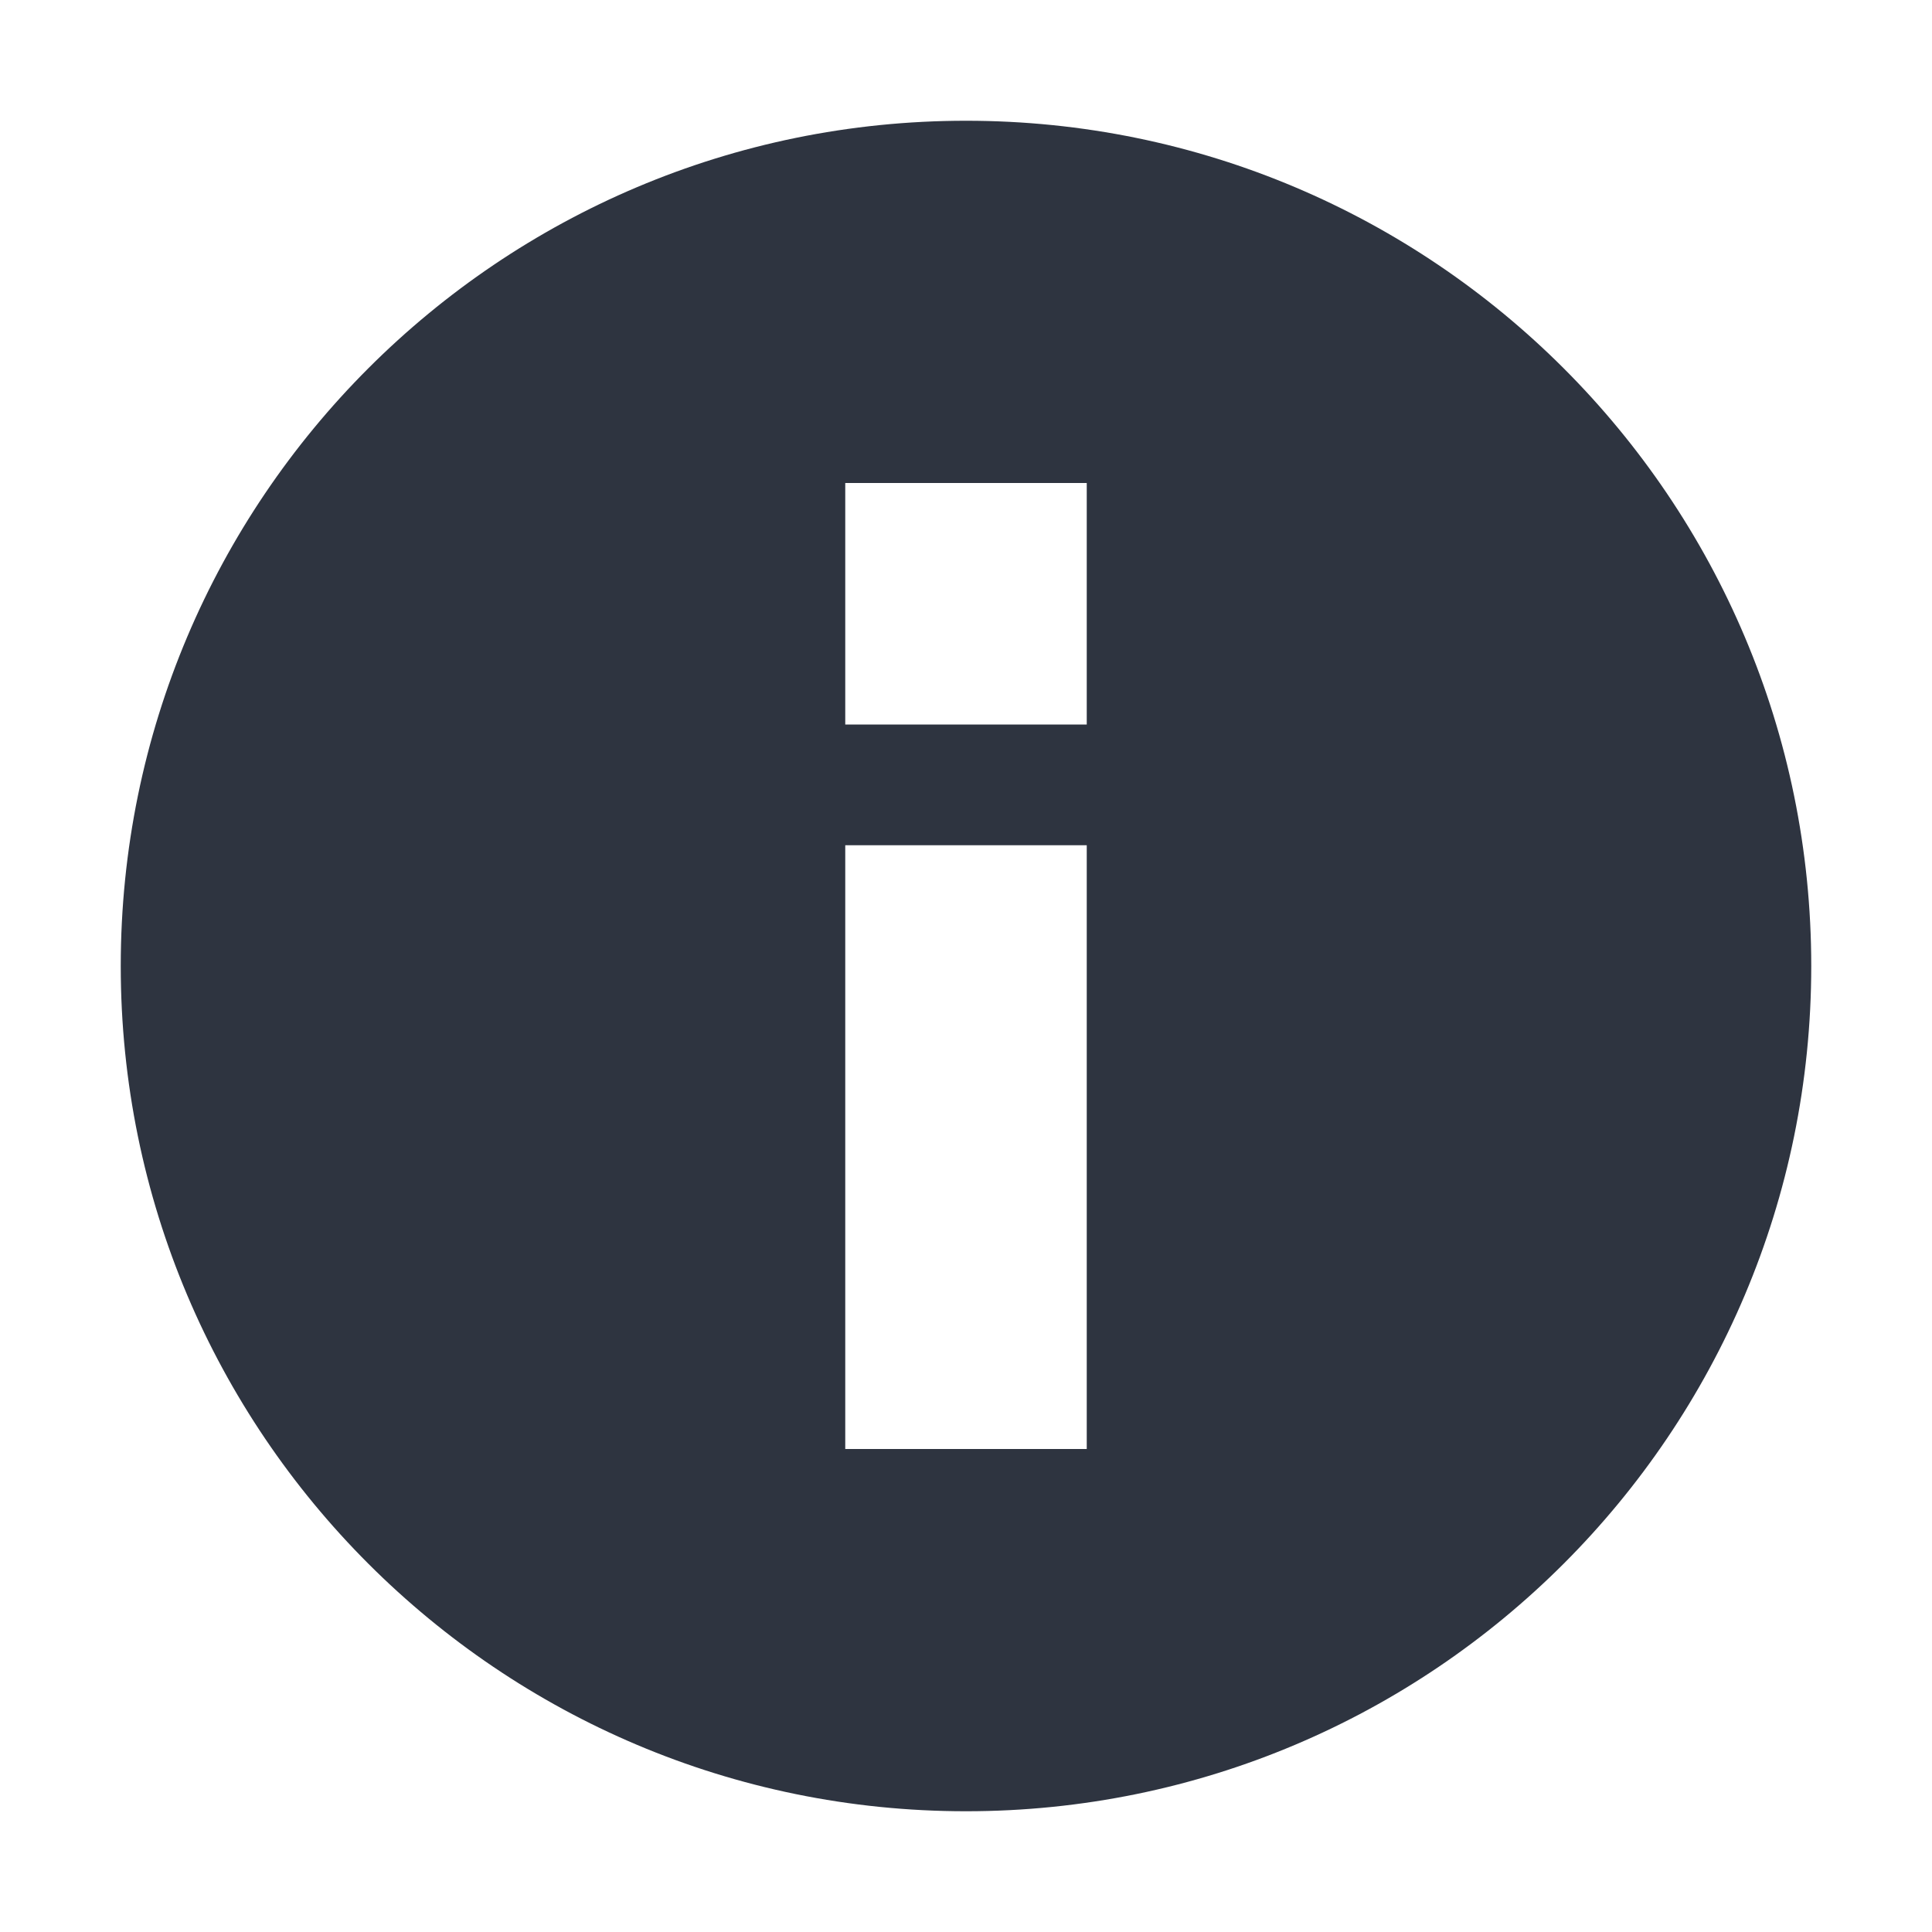 <svg width="22" height="22" version="1.1" xmlns="http://www.w3.org/2000/svg">
 <defs>
  <style id="current-color-scheme" type="text/css">.ColorScheme-Text { 
    color:#2e3440;
} .ColorScheme-Highlight { color:#4285f4; } .ColorScheme-NeutralText { color:#ff9800; } .ColorScheme-PositiveText { color:#4caf50; } .ColorScheme-NegativeText { color:#f44336; }</style>
 </defs>
 <path class="ColorScheme-Text" d="m11 20.625c-5.316 0-9.625-4.309-9.625-9.625s4.309-9.625 9.625-9.625 9.625 4.309 9.625 9.625-4.309 9.625-9.625 9.625zm-1.375-4.125h2.75v-6.875h-2.75zm0-8.25h2.75v-2.75h-2.75z" fill="currentColor" stroke-width="1.375"/>
</svg>
